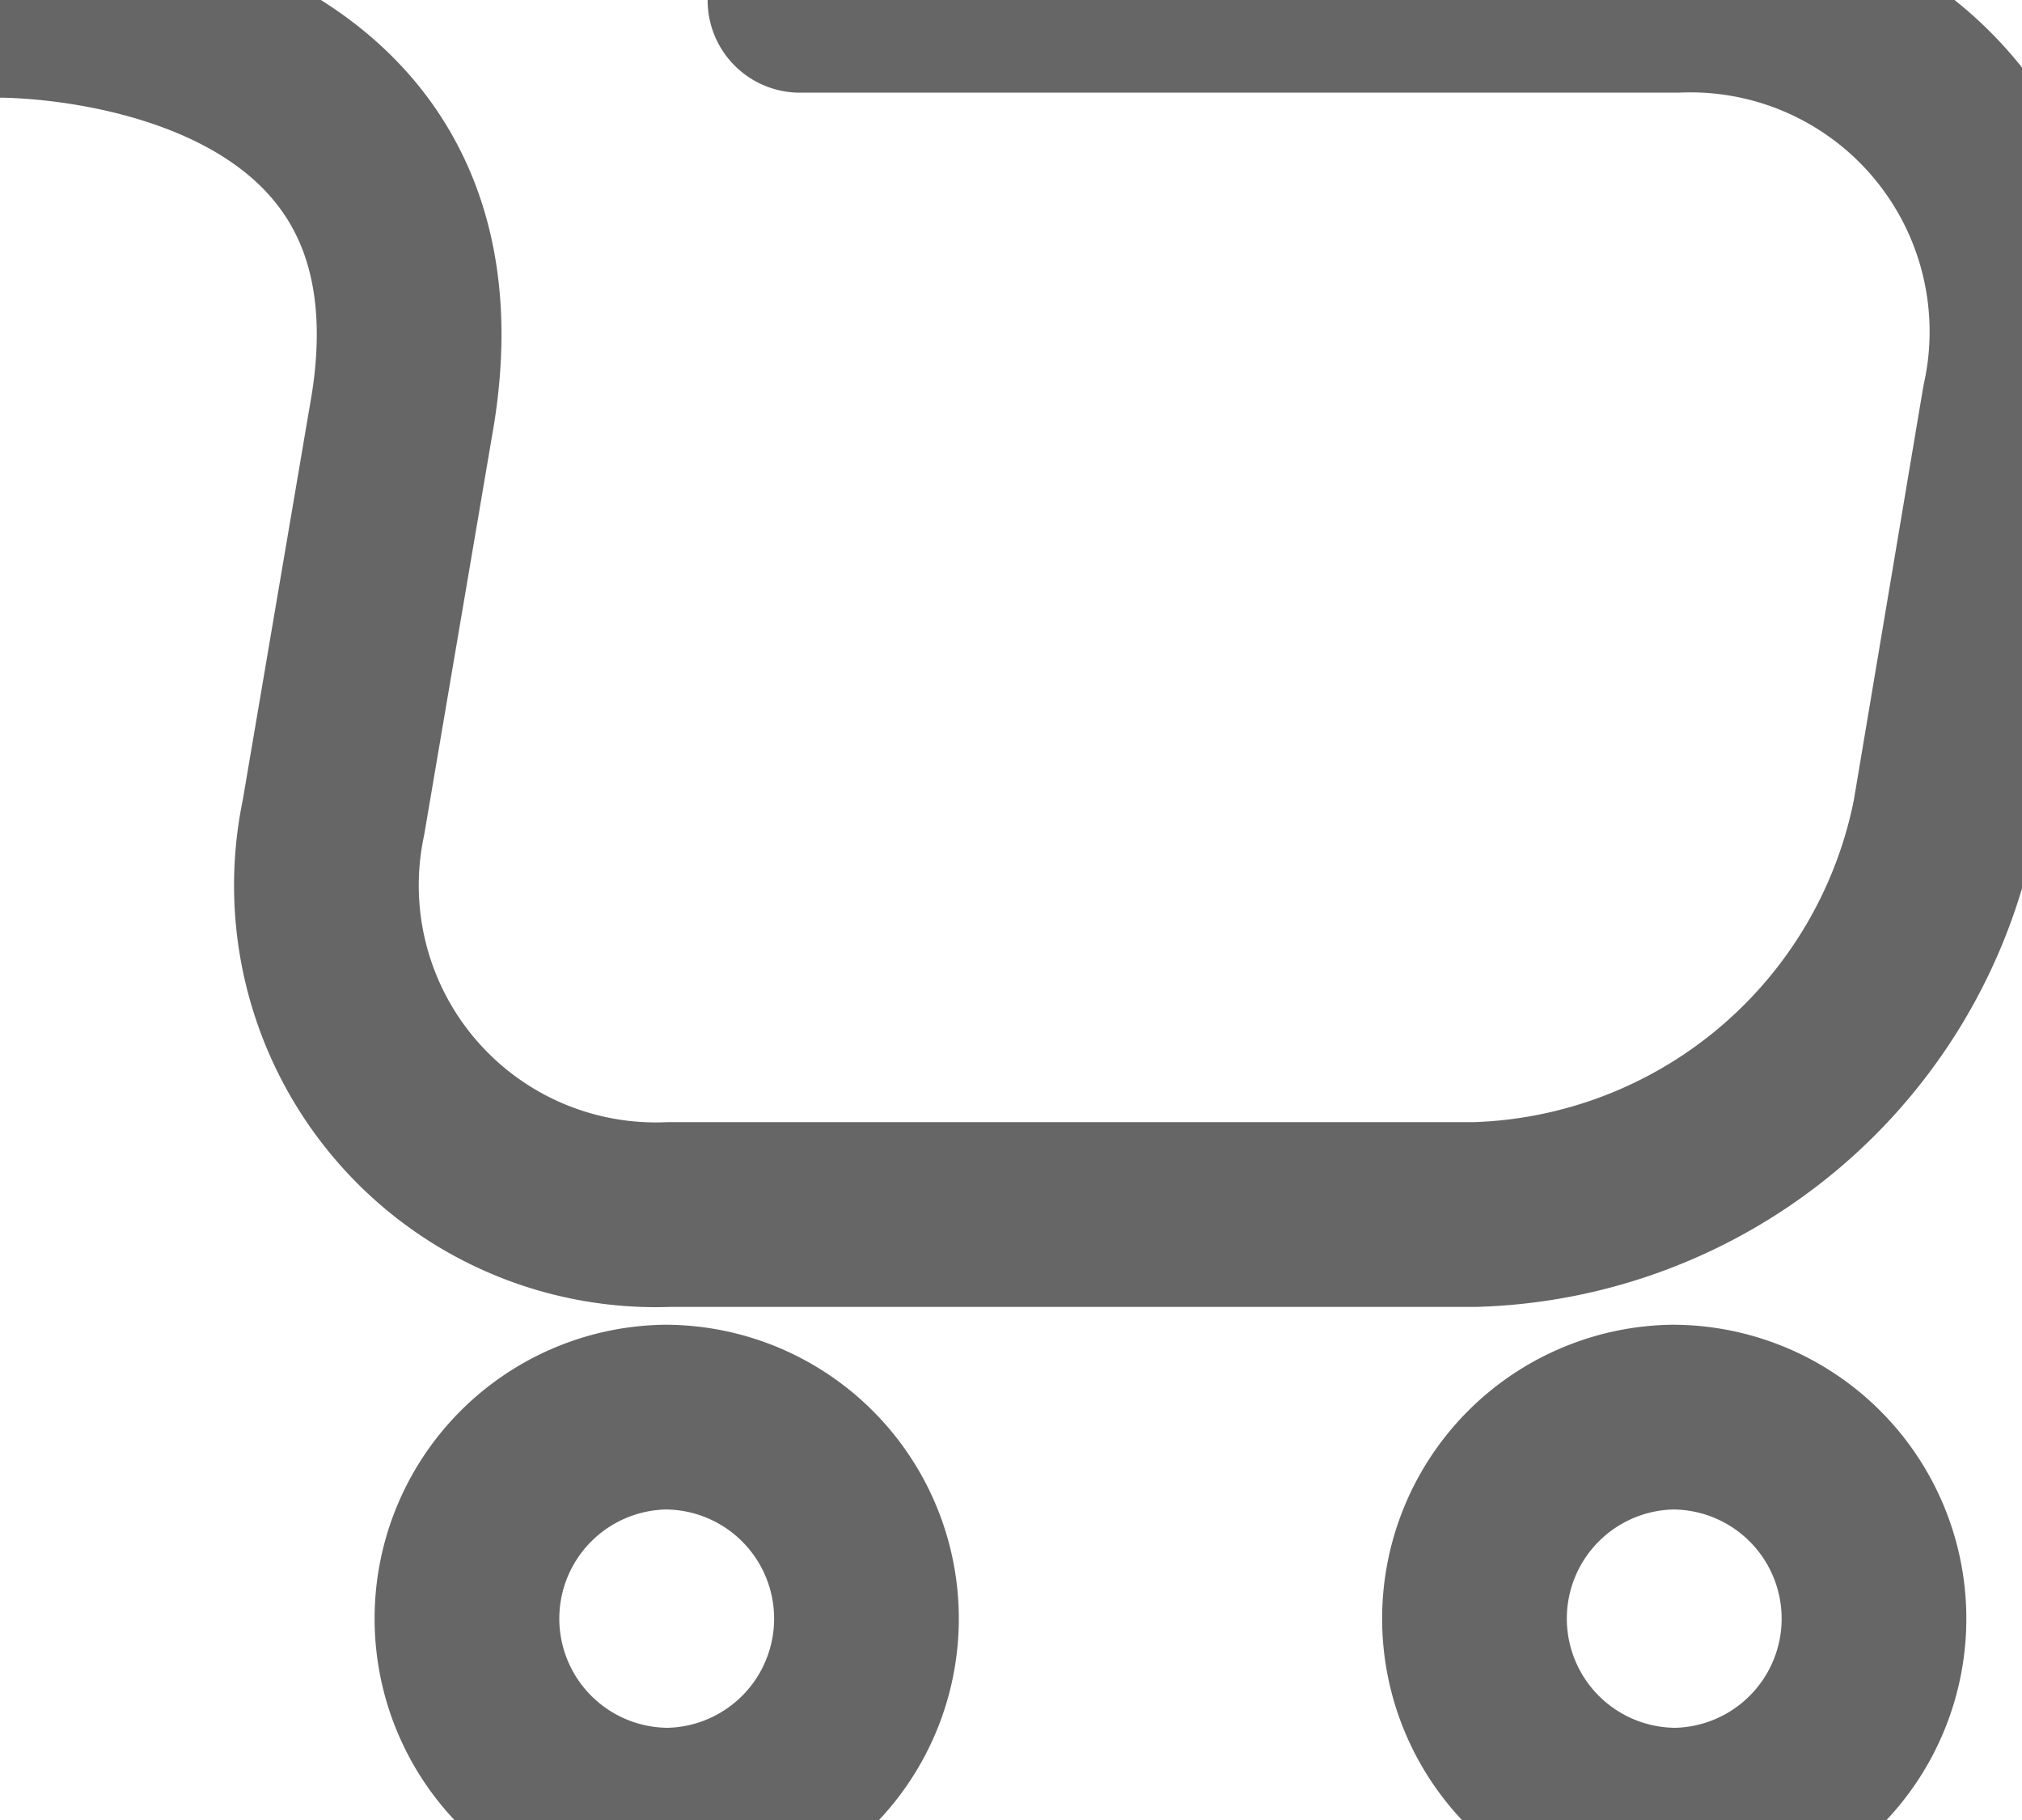 <svg xmlns="http://www.w3.org/2000/svg" width="32.841" height="29.559" viewBox="120 84 32.841 29.559"><g data-name="shopping-cart-svgrepo-com"><path d="M147.164 113.56a3.273 3.273 0 1 0 0-6.546 3.273 3.273 0 0 0 0 6.545Z" stroke-linejoin="round" stroke-linecap="round" stroke-width="3" stroke="#666" fill="transparent" data-name="Path 838"/><path d="M130.8 113.56a3.273 3.273 0 1 0 0-6.546 3.273 3.273 0 0 0 0 6.545Z" stroke-linejoin="round" stroke-linecap="round" stroke-width="3" stroke="#666" fill="transparent" data-name="Path 839"/><path d="M120 84.087s7.593-.098 6.546 6.546l-1.13 6.644a5.35 5.35 0 0 0 5.45 6.447h13.092a8.019 8.019 0 0 0 7.625-6.447l1.13-6.726a5.387 5.387 0 0 0-3.082-6.092 5.384 5.384 0 0 0-2.4-.454h-14.238" stroke-linejoin="round" stroke-linecap="round" stroke-width="3" stroke="#666" fill="transparent" data-name="Path 840"/></g></svg>